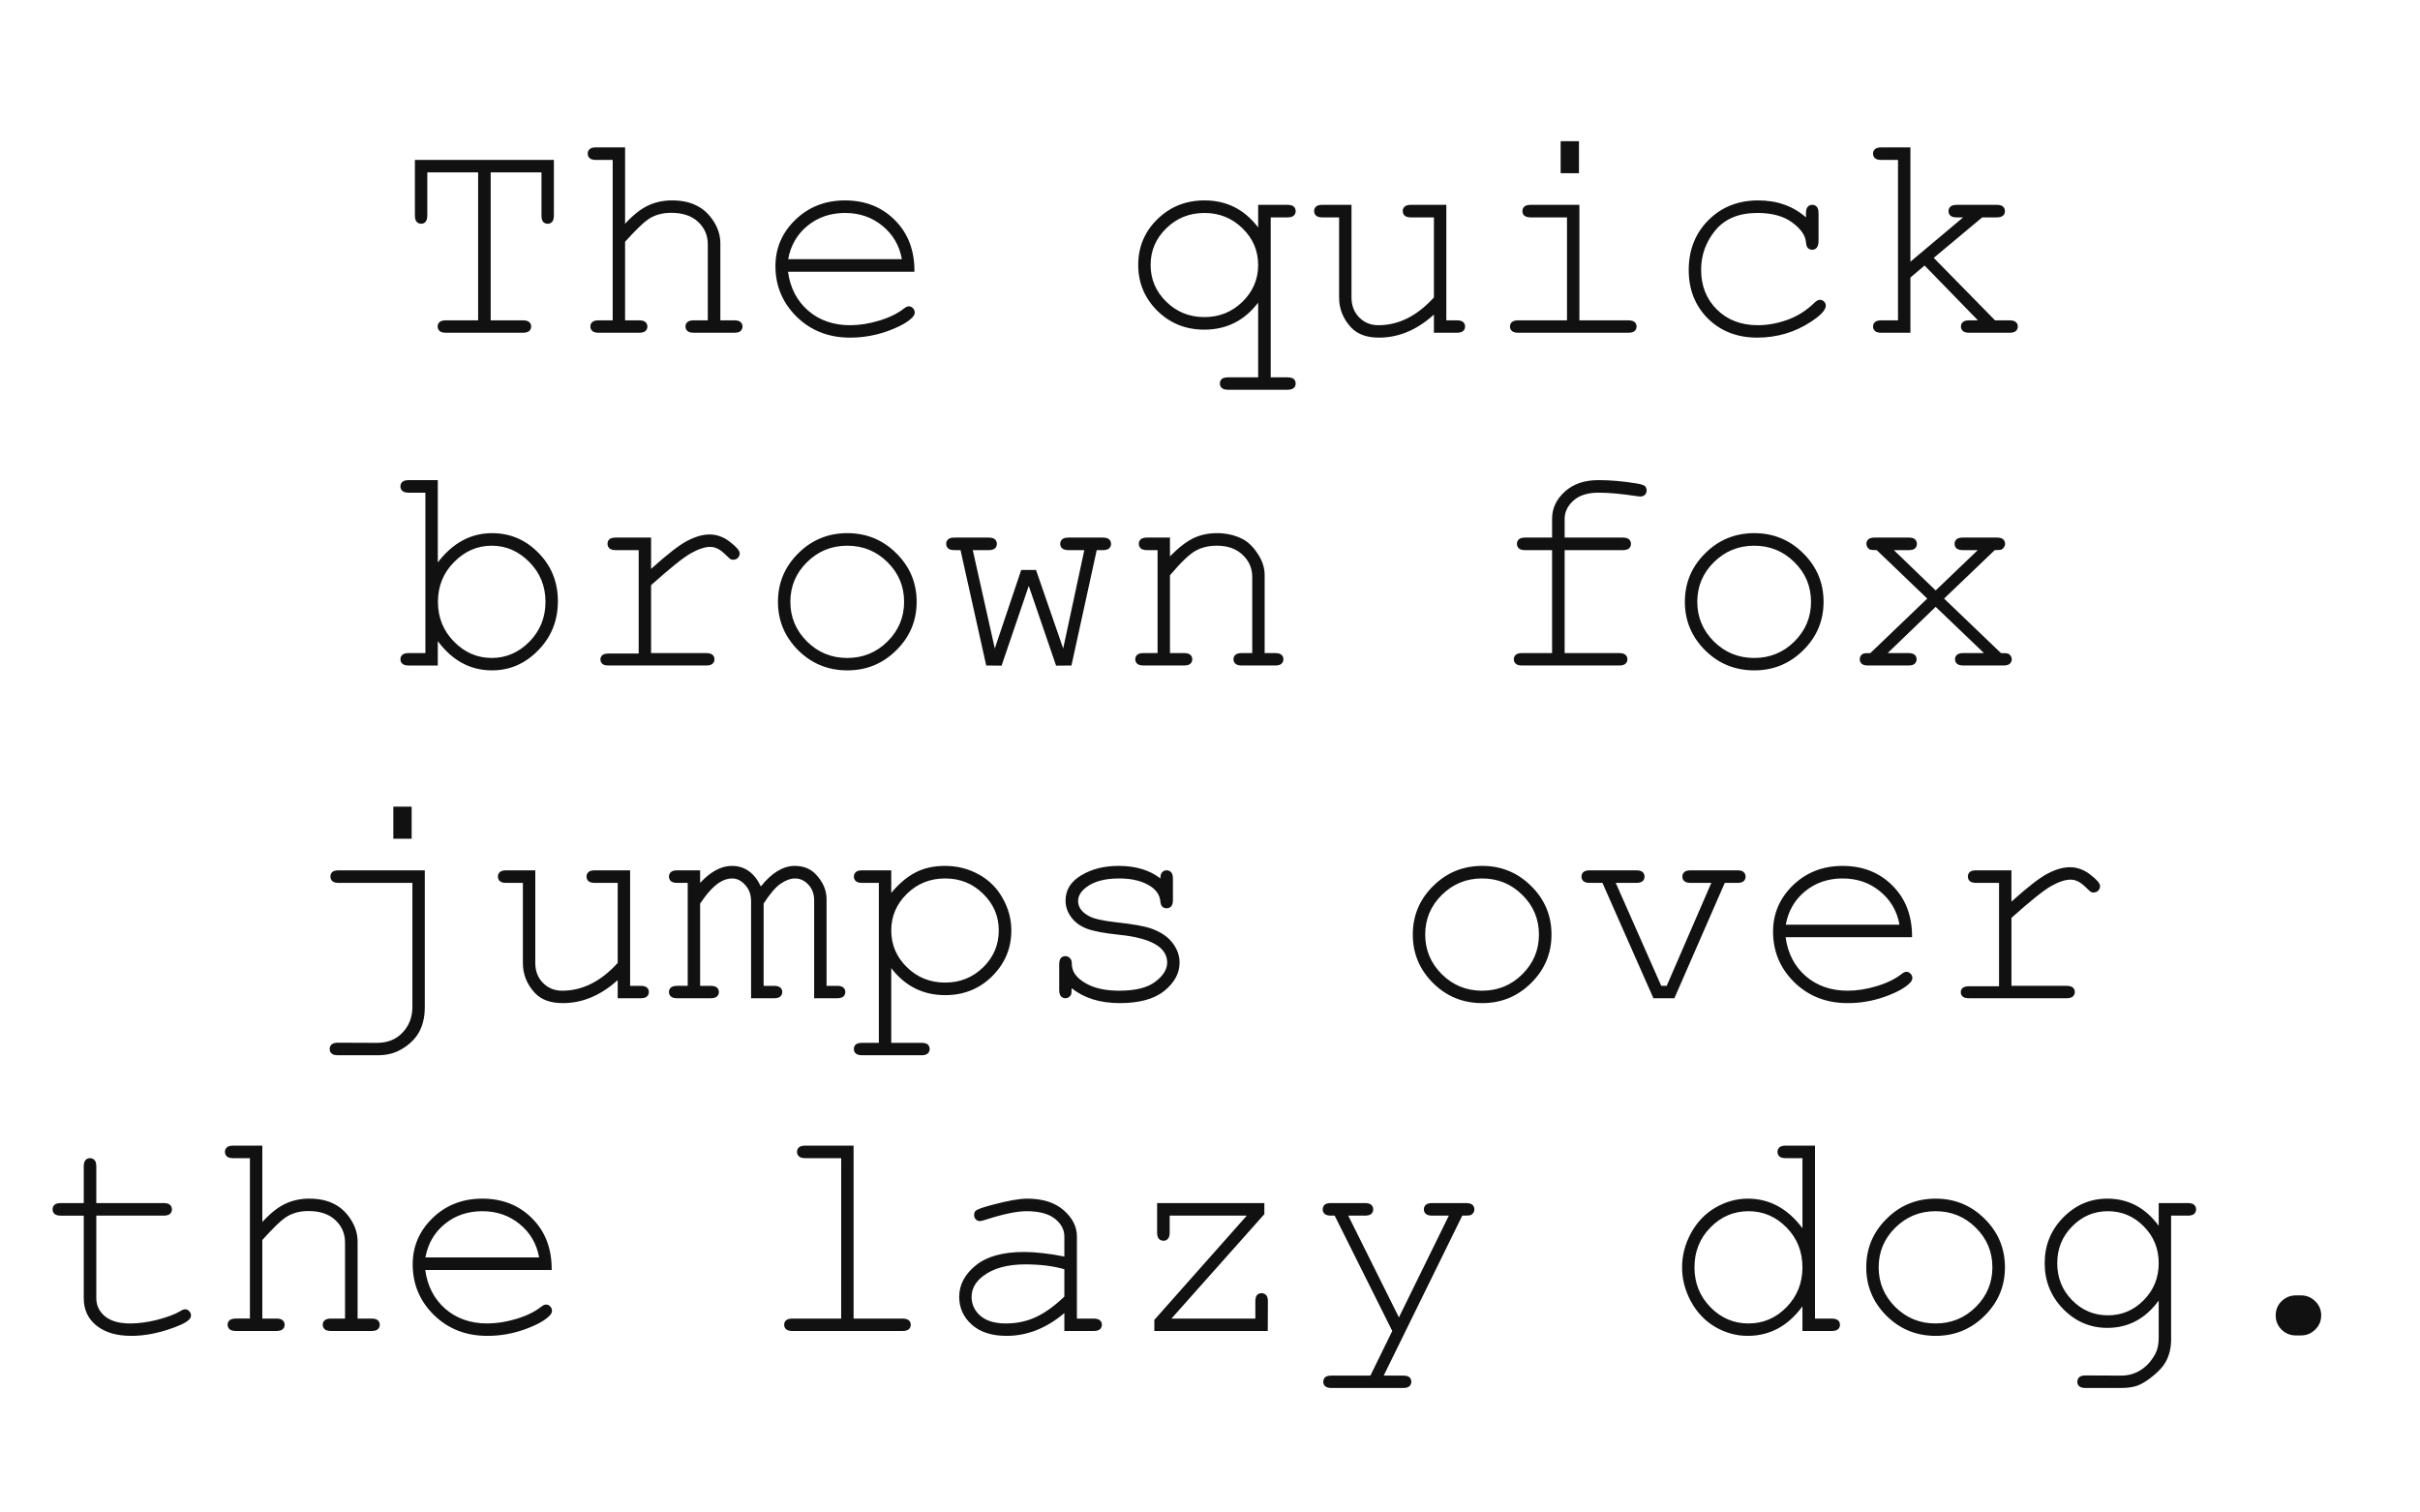 <svg xmlns="http://www.w3.org/2000/svg" viewBox="0 0 800 500"><path fill="#fff" d="M0 0h800v500H0z"/><g font-weight="400" font-size="100" font-family="Courier New" text-anchor="middle" fill="#111"><path d="M162.207 56.973v48.925h10.645q1.464 0 2.1.586.634.537.634 1.465 0 .878-.635 1.464-.634.586-2.098.586h-25.44q-1.465 0-2.1-.586-.634-.586-.634-1.465 0-.93.634-1.466.635-.586 2.1-.586h10.645V56.973H141.26v14.21q0 1.512-.586 2.147-.537.635-1.465.635-.88 0-1.466-.635t-.586-2.148v-18.31h45.947v18.31q0 1.513-.585 2.148-.538.635-1.465.635-.928 0-1.514-.635-.536-.635-.536-2.148v-14.21zM206.64 48.72v25.245q3.907-4.248 7.47-5.957 3.615-1.758 8.058-1.758 4.785 0 8.105 1.71 3.37 1.66 5.616 5.175 2.245 3.467 2.245 7.324v25.438h4.59q1.513 0 2.1.586.634.537.634 1.465 0 .878-.636 1.464-.586.586-2.1.586h-13.33q-1.513 0-2.148-.586-.635-.586-.635-1.465 0-.93.636-1.466.635-.586 2.15-.586h4.588V80.752q0-4.443-3.222-7.422-3.174-2.978-8.887-2.978-4.492 0-7.666 2.197-2.296 1.56-7.57 7.372v25.976h4.64q1.464 0 2.1.586.634.537.634 1.465 0 .878-.635 1.464-.636.586-2.1.586H197.9q-1.464 0-2.1-.586-.634-.586-.634-1.465 0-.93.635-1.466.636-.586 2.1-.586h4.64V52.87h-5.52q-1.463 0-2.098-.585-.635-.586-.635-1.514 0-.877.635-1.463.635-.586 2.1-.586zM302.295 89.834h-41.797q1.074 7.96 6.64 12.842 5.616 4.834 13.868 4.834 4.59 0 9.62-1.514 5.028-1.514 8.202-4.004.928-.732 1.61-.732.783 0 1.37.635.585.585.585 1.416 0 .83-.782 1.612-2.342 2.44-8.348 4.59-5.957 2.1-12.256 2.1-10.547 0-17.627-6.885-7.032-6.934-7.032-16.748 0-8.937 6.59-15.334 6.642-6.396 16.408-6.396 10.058 0 16.552 6.592 6.495 6.543 6.397 16.992zm-4.15-4.15q-1.22-6.788-6.446-11.036-5.177-4.248-12.354-4.248-7.178 0-12.354 4.2-5.176 4.2-6.445 11.084zM415.918 75.186v-7.47h9.62q1.513 0 2.148.585.634.587.634 1.514 0 .88-.634 1.465-.635.585-2.15.585h-5.468v52.88h5.47q1.513 0 2.148.538.634.586.634 1.514 0 .88-.634 1.465-.635.586-2.15.586h-19.53q-1.465 0-2.1-.586-.635-.537-.635-1.465t.636-1.514q.635-.537 2.1-.537h9.912V100.04q-6.787 8.935-17.822 8.935-9.18 0-15.528-6.25-6.298-6.3-6.298-15.137 0-8.887 6.298-15.088 6.348-6.25 15.625-6.25 10.938 0 17.725 8.936zm0 12.402q0-7.08-5.176-12.11-5.176-5.078-12.597-5.078-7.422 0-12.598 5.08-5.176 5.028-5.176 12.108 0 7.08 5.177 12.158 5.176 5.078 12.598 5.078 7.42 0 12.597-5.078 5.176-5.078 5.176-12.158zM474.023 110v-6.006q-8.398 7.617-18.164 7.617-6.006 0-9.13-3.27-4.054-4.297-4.054-10.01V71.865h-5.518q-1.465 0-2.1-.586-.634-.587-.634-1.514 0-.88.635-1.465.633-.585 2.098-.585h9.62V98.33q0 4.004 2.538 6.592 2.54 2.588 6.348 2.588 10.01 0 18.36-9.18V71.865h-7.57q-1.464 0-2.1-.586-.633-.587-.633-1.514 0-.88.635-1.465.635-.585 2.1-.585h11.67v38.183h3.467q1.465 0 2.1.586.634.537.634 1.465 0 .878-.635 1.464-.633.586-2.098.586zM521.973 46.67v10.596h-6.055V46.67zm.146 21.045v38.183h16.112q1.514 0 2.15.586.634.537.634 1.465 0 .878-.635 1.464-.634.586-2.148.586h-36.328q-1.465 0-2.1-.586-.634-.586-.634-1.465 0-.93.635-1.466.634-.586 2.1-.586h16.113V71.865h-11.963q-1.465 0-2.15-.586-.634-.587-.634-1.466 0-.927.636-1.513.635-.585 2.15-.585zM597.02 71.865v-1.367q0-1.514.587-2.148.586-.635 1.465-.635.928 0 1.514.635.586.634.586 2.148v9.277q-.05 1.514-.635 2.15-.537.634-1.465.634-.83 0-1.416-.54-.537-.584-.635-1.903-.29-3.467-4.588-6.592-4.248-3.125-11.475-3.125-9.13 0-13.867 5.713-4.736 5.713-4.736 13.086 0 7.958 5.224 13.134 5.225 5.176 13.526 5.176 4.785 0 9.716-1.758 4.98-1.758 8.985-5.664 1.025-.977 1.806-.977.83 0 1.37.587.584.537.584 1.367 0 2.1-4.93 5.323-7.96 5.224-17.726 5.224-9.912 0-16.308-6.298-6.348-6.347-6.348-16.064 0-9.912 6.494-16.455 6.543-6.543 16.455-6.543 9.425 0 15.82 5.615zM631.543 91.738V110h-9.62q-1.464 0-2.1-.586-.634-.586-.634-1.465 0-.93.634-1.466.635-.586 2.1-.586h5.517V52.87h-5.516q-1.465 0-2.1-.585-.635-.586-.635-1.514 0-.877.634-1.463.635-.586 2.1-.586h9.62v37.794l17.43-14.65h-2.1q-1.464 0-2.1-.585-.633-.587-.633-1.466 0-.927.635-1.513.635-.585 2.1-.585h13.135q1.513 0 2.148.586.635.587.635 1.514 0 .88-.635 1.465-.635.585-2.148.585h-4.737l-16.015 13.38 20.263 20.653h4.738q1.513 0 2.148.586.635.537.635 1.465 0 .878-.634 1.464-.635.586-2.148.586h-13.28q-1.466 0-2.1-.586-.636-.586-.636-1.465 0-.93.635-1.466.635-.586 2.1-.586h2.88L636.23 87.783zM144.727 158.72v27.198q7.42-9.668 17.92-9.668 8.984 0 15.38 6.543 6.397 6.494 6.397 15.967 0 9.57-6.494 16.21-6.446 6.64-15.284 6.64-10.742 0-17.92-9.667V220h-9.62q-1.463 0-2.098-.586-.635-.586-.635-1.465 0-.93.635-1.466.635-.586 2.1-.586h5.517V162.87h-5.518q-1.464 0-2.1-.585-.634-.586-.634-1.514 0-.877.635-1.463.635-.586 2.1-.586zm35.595 40.235q0-7.764-5.322-13.135-5.322-5.42-12.45-5.42-7.13 0-12.452 5.42-5.323 5.37-5.323 13.135 0 7.764 5.323 13.184 5.322 5.37 12.45 5.37 7.13 0 12.452-5.37 5.322-5.42 5.322-13.185zM215.234 177.715v10.35q8.008-7.225 11.963-9.276 4.004-2.1 7.373-2.1 3.662 0 6.787 2.49 3.174 2.44 3.174 3.71 0 .928-.634 1.563-.585.586-1.513.586-.488 0-.83-.147-.342-.196-1.27-1.123-1.71-1.71-2.978-2.344-1.27-.635-2.49-.635-2.686 0-6.495 2.15-3.76 2.148-13.086 10.497v22.46h18.164q1.514 0 2.15.587.634.537.634 1.465 0 .878-.635 1.464t-2.15.586h-32.176q-1.464 0-2.1-.537-.634-.586-.634-1.465 0-.83.586-1.367.635-.585 2.15-.585h9.91v-34.18h-7.568q-1.464 0-2.1-.586-.634-.587-.634-1.514 0-.88.586-1.465.635-.585 2.148-.585zM303.027 198.955q0 9.375-6.738 16.016-6.69 6.64-16.163 6.64-9.57 0-16.26-6.64-6.69-6.69-6.69-16.015 0-9.375 6.69-16.016 6.69-6.69 16.26-6.69 9.473 0 16.162 6.64 6.737 6.64 6.737 16.065zm-4.15 0q0-7.715-5.518-13.135-5.47-5.42-13.282-5.42t-13.33 5.47q-5.47 5.42-5.47 13.085 0 7.617 5.47 13.086 5.518 5.47 13.33 5.47 7.813 0 13.28-5.42 5.52-5.47 5.52-13.135zM354.2 220l-5.08.05-9.032-26.368-8.984 26.367-5.08-.05-8.495-38.135h-2.003q-1.465 0-2.1-.586-.634-.587-.634-1.514 0-.88.635-1.465.634-.585 2.1-.585h11.28q1.463 0 2.098.586.635.587.635 1.514 0 .88-.634 1.465-.635.585-2.1.585h-5.224l7.275 32.52 8.74-25.977h4.883l8.985 25.977 6.982-32.52h-5.176q-1.463 0-2.147-.586-.635-.587-.635-1.514 0-.88.635-1.465.635-.585 2.148-.585h11.232q1.514 0 2.148.586.635.587.635 1.514 0 .88-.635 1.465-.634.585-2.148.585h-1.953zM386.768 177.715v6.2q4.296-4.345 7.763-6.005 3.468-1.66 7.814-1.66 4.687 0 8.545 2.002 2.733 1.465 4.93 4.883 2.246 3.37 2.246 6.933v25.83h3.467q1.465 0 2.1.586.635.537.635 1.465 0 .878-.635 1.464t-2.1.586h-10.986q-1.514 0-2.15-.586-.633-.586-.633-1.465 0-.93.634-1.466.635-.586 2.15-.586h3.417v-25.146q0-4.346-3.174-7.324-3.173-3.028-8.495-3.028-4.053 0-7.03 1.66-2.98 1.612-8.497 8.106v25.732h4.638q1.465 0 2.1.586.635.537.635 1.465 0 .878-.634 1.464-.635.586-2.1.586h-13.38q-1.464 0-2.098-.586-.635-.586-.635-1.465 0-.93.635-1.466.634-.586 2.1-.586h4.638v-34.033H379.2q-1.466 0-2.1-.586-.635-.587-.635-1.514 0-.88.635-1.465.634-.585 2.1-.585zM517.236 181.865v34.033h18.018q1.465 0 2.1.586.634.537.634 1.465 0 .878-.634 1.464-.635.586-2.1.586h-32.08q-1.465 0-2.1-.586t-.635-1.465q0-.93.634-1.466.635-.586 2.1-.586h9.912v-34.033H504.2q-1.466 0-2.1-.586-.635-.587-.635-1.514 0-.88.635-1.465.634-.585 2.1-.585h8.886v-6.2q0-5.177 4.2-8.986 4.198-3.81 11.132-3.81 5.81 0 12.402 1.075 2.49.39 2.98.928.536.537.536 1.416 0 .878-.586 1.464-.586.537-1.563.537-.39 0-1.318-.146-7.374-1.123-12.452-1.123-5.37 0-8.3 2.638-2.882 2.637-2.882 6.006v6.2h19.19q1.465 0 2.1.587.634.587.634 1.514 0 .88-.635 1.465-.634.585-2.1.585zM602.832 198.955q0 9.375-6.738 16.016-6.69 6.64-16.162 6.64-9.57 0-16.26-6.64-6.69-6.69-6.69-16.015 0-9.375 6.69-16.016 6.69-6.69 16.26-6.69 9.472 0 16.162 6.64 6.738 6.64 6.738 16.065zm-4.15 0q0-7.715-5.518-13.135-5.47-5.42-13.28-5.42-7.814 0-13.33 5.47-5.47 5.42-5.47 13.085 0 7.617 5.47 13.086 5.516 5.47 13.33 5.47 7.81 0 13.28-5.42 5.518-5.47 5.518-13.135zM642.676 197.88l18.8 18.018q1.854 0 2.342.196.49.146.83.683.39.537.39 1.172 0 .878-.634 1.464t-2.148.586h-13.184q-1.513 0-2.148-.586-.635-.586-.635-1.465 0-.93.634-1.466.635-.586 2.148-.586h6.787l-15.967-15.283-15.87 15.283h6.836q1.464 0 2.1.586.634.537.634 1.465 0 .878-.635 1.464-.636.586-2.1.586h-13.33q-1.466 0-2.1-.586-.635-.586-.635-1.465 0-.636.342-1.173.39-.537.83-.683.488-.196 2.344-.196l18.8-18.017-16.7-16.015q-1.758 0-2.246-.195-.44-.195-.83-.732-.342-.538-.342-1.172 0-.88.635-1.465.635-.585 2.148-.585h11.182q1.514 0 2.1.586.634.587.634 1.514 0 .88-.633 1.465-.586.585-2.1.585h-4.883l13.82 13.33 13.915-13.33h-4.884q-1.465 0-2.15-.586-.633-.587-.633-1.514 0-.88.634-1.465.635-.585 2.15-.585h11.18q1.465 0 2.1.586.635.587.635 1.514 0 .586-.39 1.124-.343.537-.83.732-.44.195-2.198.195zM136.084 266.67v10.596h-6.055V266.67zm.244 25.195h-24.365q-1.465 0-2.1-.586-.634-.587-.634-1.514 0-.88.584-1.465.635-.585 2.15-.585h28.466v45.166q0 5.225-2.15 8.74-2.147 3.517-6.444 5.714-2.98 1.514-7.08 1.514H111.72q-1.466 0-2.1-.586-.636-.537-.636-1.465t.635-1.514q.634-.586 2.1-.586l12.938.05q5.225 0 8.447-3.42 3.223-3.417 3.223-8.446zM204.2 330v-6.006q-8.4 7.617-18.165 7.617-6.006 0-9.13-3.27-4.053-4.297-4.053-10.01v-26.465h-5.518q-1.465 0-2.1-.586-.634-.587-.634-1.514 0-.88.634-1.465.635-.585 2.1-.585h9.62v30.615q0 4.004 2.538 6.592 2.54 2.588 6.348 2.588 10.01 0 18.36-9.18v-26.465h-7.57q-1.464 0-2.1-.586-.634-.587-.634-1.514 0-.88.635-1.465.636-.585 2.1-.585h11.67v38.183h3.468q1.464 0 2.1.586.634.537.634 1.465 0 .878-.635 1.464t-2.1.586zM231.445 287.715v4.15q5.225-5.615 10.498-5.615 3.174 0 5.567 1.71 2.392 1.66 4.004 5.077 2.734-3.418 5.517-5.078 2.833-1.71 5.665-1.71 4.444 0 7.08 2.88 3.467 3.712 3.467 8.106v28.662h3.467q1.464 0 2.1.586.633.537.633 1.465 0 .878-.634 1.464-.636.586-2.1.586h-7.57v-32.373q0-3.125-1.904-5.176-1.904-2.05-4.394-2.05-2.246 0-4.737 1.71-2.49 1.66-5.664 6.59V325.9h3.42q1.464 0 2.1.586.634.537.634 1.465 0 .878-.635 1.464-.636.586-2.1.586h-7.57v-32.08q0-3.272-1.952-5.37-1.904-2.15-4.297-2.15-2.196 0-4.345 1.416-2.978 2.002-6.25 6.885V325.9h3.467q1.465 0 2.1.586.634.537.634 1.465 0 .878-.634 1.464-.635.586-2.1.586h-11.035q-1.465 0-2.1-.586-.634-.586-.634-1.465 0-.93.634-1.466.635-.586 2.1-.586h3.467v-34.033h-3.467q-1.465 0-2.1-.586-.634-.587-.634-1.514 0-.88.634-1.465.635-.585 2.1-.585zM294.63 287.715v7.47q3.66-4.443 7.86-6.69 4.2-2.245 9.912-2.245 6.055 0 11.182 2.832 5.127 2.832 7.91 7.91 2.832 5.03 2.832 10.596 0 8.838-6.347 15.137-6.3 6.25-15.53 6.25-10.985 0-17.82-8.936v24.706h9.96q1.465 0 2.1.537.634.586.634 1.514 0 .88-.635 1.465-.635.586-2.1.586h-19.58q-1.465 0-2.1-.586-.635-.537-.635-1.465t.635-1.514q.635-.537 2.1-.537h5.517v-52.88h-5.517q-1.465 0-2.1-.587t-.635-1.514q0-.88.635-1.465.635-.585 2.1-.585zm35.546 19.873q0-7.08-5.176-12.11-5.127-5.078-12.55-5.078-7.47 0-12.645 5.08-5.176 5.077-5.176 12.108 0 7.08 5.175 12.158 5.175 5.078 12.646 5.078 7.374 0 12.55-5.03 5.176-5.077 5.176-12.206zM383.594 290.4q0-1.416.586-2.05.586-.635 1.465-.635.927 0 1.513.635.586.634.586 2.148v7.03q0 1.466-.586 2.1-.586.636-1.513.636-.83 0-1.416-.537-.54-.538-.636-1.758-.293-2.93-3.028-4.835-4.003-2.735-10.595-2.735-6.884 0-10.693 2.784-2.88 2.1-2.88 4.687 0 2.93 3.417 4.884 2.344 1.367 8.887 2.1 8.546.927 11.866 2.1 4.737 1.708 7.032 4.735 2.343 3.027 2.343 6.542 0 5.225-5.028 9.327-5.03 4.05-14.746 4.05-9.717 0-15.918-4.93 0 1.66-.195 2.148-.196.488-.733.83-.488.342-1.123.342-.88 0-1.465-.635-.586-.635-.586-2.1v-8.447q0-1.464.538-2.1.586-.634 1.513-.634.88 0 1.465.635.635.585.635 1.61 0 2.246 1.123 3.76 1.71 2.344 5.42 3.906 3.76 1.514 9.18 1.514 8.007 0 11.914-2.98 3.906-2.977 3.906-6.298 0-3.808-3.955-6.103-4.004-2.296-11.67-3.077-7.617-.782-10.938-2.05-3.32-1.27-5.175-3.81-1.856-2.54-1.856-5.468 0-5.274 5.176-8.35 5.176-3.125 12.353-3.125 8.496 0 13.82 4.15zM512.89 308.955q0 9.375-6.738 16.016-6.69 6.64-16.162 6.64-9.57 0-16.26-6.64-6.69-6.69-6.69-16.015 0-9.375 6.69-16.016 6.69-6.69 16.26-6.69 9.473 0 16.162 6.64 6.74 6.64 6.74 16.065zm-4.15 0q0-7.715-5.517-13.135-5.47-5.42-13.282-5.42-7.81 0-13.33 5.47-5.467 5.42-5.467 13.085 0 7.617 5.468 13.086 5.52 5.47 13.33 5.47 7.814 0 13.283-5.42 5.517-5.47 5.517-13.135zM553.516 330h-6.934l-16.846-38.135h-4.2q-1.464 0-2.098-.586-.635-.587-.635-1.514 0-.88.635-1.465.634-.585 2.1-.585h15.38q1.465 0 2.1.586.634.587.634 1.514 0 .88-.634 1.465-.635.585-2.1.585h-6.787l15.04 34.033h1.807l14.746-34.033h-6.836q-1.465 0-2.1-.586-.635-.587-.635-1.514 0-.88.635-1.465.635-.585 2.1-.585h15.43q1.513 0 2.1.586.634.587.634 1.514 0 .88-.634 1.465-.586.585-2.1.585h-4.15zM632.08 309.834h-41.797q1.074 7.96 6.64 12.842 5.616 4.834 13.868 4.834 4.59 0 9.62-1.514 5.03-1.514 8.203-4.004.928-.732 1.612-.732.78 0 1.367.635.586.585.586 1.416 0 .83-.782 1.612-2.343 2.44-8.35 4.59-5.956 2.1-12.255 2.1-10.546 0-17.626-6.885-7.03-6.934-7.03-16.748 0-8.937 6.59-15.334 6.64-6.396 16.407-6.396 10.06 0 16.554 6.592 6.494 6.543 6.396 16.992zm-4.15-4.15q-1.22-6.788-6.446-11.036-5.175-4.248-12.353-4.248-7.177 0-12.353 4.2-5.175 4.2-6.445 11.084zM664.94 287.715v10.35q8.01-7.225 11.964-9.276 4.004-2.1 7.373-2.1 3.662 0 6.787 2.49 3.174 2.44 3.174 3.71 0 .928-.634 1.563-.586.586-1.514.586-.488 0-.83-.147-.342-.196-1.27-1.123-1.71-1.71-2.978-2.344-1.27-.635-2.49-.635-2.686 0-6.495 2.15-3.76 2.148-13.086 10.498v22.46h18.165q1.514 0 2.15.586.634.537.634 1.465 0 .878-.636 1.464-.635.586-2.15.586H650.93q-1.465 0-2.1-.537-.635-.586-.635-1.465 0-.83.586-1.367.634-.585 2.148-.585h9.912v-34.18h-7.57q-1.463 0-2.098-.586-.635-.587-.635-1.514 0-.88.586-1.465.635-.585 2.148-.585zM31.836 397.715h22.266q1.464 0 2.1.586.634.587.634 1.514 0 .88-.635 1.465-.634.585-2.098.585H31.836v27.295q0 3.565 2.832 5.957 2.88 2.393 8.398 2.393 4.15 0 8.985-1.22 4.835-1.27 7.52-2.833.977-.635 1.612-.635.78 0 1.367.635.585.586.585 1.416 0 .732-.635 1.367-1.563 1.612-7.617 3.516-6.006 1.855-11.524 1.855-7.178 0-11.426-3.368-4.248-3.37-4.248-9.082v-27.295h-7.57q-1.464 0-2.098-.586-.635-.587-.635-1.514 0-.88.635-1.465.634-.585 2.1-.585h7.568v-12.11q0-1.464.585-2.1.587-.634 1.466-.634.928 0 1.514.636.586.635.586 2.1zM86.72 378.72v25.245q3.905-4.248 7.47-5.957 3.613-1.758 8.056-1.758 4.785 0 8.106 1.71 3.37 1.66 5.615 5.175 2.246 3.467 2.246 7.324v25.438h4.59q1.513 0 2.1.586.634.537.634 1.465 0 .878-.635 1.464-.586.586-2.1.586h-13.33q-1.513 0-2.148-.586-.635-.586-.635-1.465 0-.93.634-1.466.635-.586 2.15-.586h4.588v-25.146q0-4.443-3.222-7.422-3.174-2.978-8.887-2.978-4.492 0-7.666 2.197-2.295 1.56-7.568 7.372v25.976h4.637q1.465 0 2.1.586.635.537.635 1.465 0 .878-.635 1.464t-2.1.586H77.98q-1.466 0-2.1-.586-.636-.586-.636-1.465 0-.93.635-1.466.634-.586 2.1-.586h4.637V382.87H77.1q-1.465 0-2.1-.585-.635-.586-.635-1.514 0-.877.635-1.463.635-.586 2.1-.586zM182.373 419.834h-41.797q1.074 7.96 6.64 12.842 5.616 4.834 13.868 4.834 4.59 0 9.62-1.514 5.028-1.514 8.202-4.004.928-.732 1.612-.732.78 0 1.367.635.586.585.586 1.416 0 .83-.78 1.612-2.344 2.44-8.35 4.59-5.957 2.1-12.256 2.1-10.547 0-17.627-6.885-7.03-6.934-7.03-16.748 0-8.937 6.59-15.334 6.64-6.396 16.407-6.396 10.058 0 16.553 6.592 6.494 6.543 6.396 16.992zm-4.15-4.15q-1.22-6.788-6.446-11.036-5.175-4.248-12.353-4.248t-12.354 4.2q-5.175 4.2-6.445 11.084zM282.178 378.72V435.9h16.113q1.515 0 2.15.586.634.537.634 1.465 0 .878-.635 1.464t-2.15.586h-36.327q-1.465 0-2.1-.586-.634-.586-.634-1.465 0-.93.633-1.466.635-.586 2.1-.586h16.113V382.87H266.26q-1.465 0-2.15-.585-.633-.586-.633-1.514 0-.877.634-1.463.636-.586 2.15-.586zM351.855 440v-5.908q-8.935 7.52-19.09 7.52-7.374 0-11.525-3.712-4.15-3.76-4.15-9.18 0-5.956 5.47-10.4 5.467-4.443 15.965-4.443 2.832 0 6.153.39 3.32.342 7.177 1.124v-6.64q0-3.37-3.125-5.86t-9.375-2.49q-4.785 0-13.427 2.784-1.563.488-2.002.488-.78 0-1.367-.586-.54-.586-.54-1.465 0-.83.49-1.317.683-.733 5.517-2.002 7.618-2.05 11.524-2.05 7.764 0 12.11 3.857 4.346 3.81 4.346 8.643v27.148h5.47q1.512 0 2.147.586.635.537.635 1.465 0 .878-.635 1.464t-2.148.586zm0-20.41q-2.88-.83-6.103-1.22t-6.787-.39q-8.936 0-13.965 3.856-3.81 2.88-3.81 6.885 0 3.712 2.882 6.25 2.93 2.54 8.496 2.54 5.323 0 9.864-2.1 4.59-2.148 9.423-6.787zM417.97 397.715v3.662l-30.714 34.52h27.734v-5.663q0-1.464.537-2.1.586-.634 1.514-.634.93 0 1.515.635.586.635.586 2.1l-.048 9.765h-37.5v-3.662l30.566-34.473H386.67v5.567q0 1.464-.586 2.1-.586.634-1.465.634-.93 0-1.515-.635-.585-.634-.585-2.098v-9.717zM460.254 440l-19.043-38.135h-1.22q-1.465 0-2.1-.586-.634-.587-.634-1.466 0-.634.293-1.123.34-.536.83-.73.536-.245 1.61-.245h11.23q1.466 0 2.1.586.635.587.635 1.514 0 .88-.635 1.465-.634.585-2.1.585h-5.517l16.748 33.643 16.505-33.643h-5.517q-1.465 0-2.1-.586-.635-.587-.635-1.514 0-.88.635-1.465.635-.585 2.1-.585h11.18q1.515 0 2.15.586.634.587.634 1.514 0 .635-.39 1.172-.39.537-.88.733-.487.145-2.734.145l-25.976 52.88h6.396q1.465 0 2.1.538.635.586.635 1.514 0 .88-.635 1.465-.635.586-2.1.586h-23.632q-1.465 0-2.1-.586-.635-.537-.635-1.465t.636-1.514q.635-.537 2.1-.537h12.84zM600 378.72V435.9h5.47q1.512 0 2.147.586.635.537.635 1.465 0 .878-.635 1.464t-2.148.586h-9.62v-8.154q-7.13 9.765-18.116 9.765-5.566 0-10.693-2.928-5.077-2.98-8.056-8.448-2.93-5.468-2.93-11.28 0-5.858 2.93-11.278 2.98-5.47 8.057-8.447 5.128-2.98 10.743-2.98 10.742 0 18.067 9.766V382.87h-5.47q-1.513 0-2.148-.585-.634-.586-.634-1.514 0-.877.634-1.463.635-.586 2.15-.586zm-4.15 40.235q0-7.812-5.274-13.184-5.273-5.37-12.55-5.37-7.323 0-12.596 5.37-5.274 5.373-5.274 13.185 0 7.764 5.274 13.184 5.273 5.37 12.597 5.37 7.276 0 12.55-5.37 5.273-5.42 5.273-13.185zM662.793 418.955q0 9.375-6.738 16.016-6.69 6.64-16.162 6.64-9.57 0-16.26-6.64-6.69-6.69-6.69-16.015 0-9.375 6.69-16.016 6.69-6.69 16.26-6.69 9.472 0 16.162 6.64 6.738 6.64 6.738 16.065zm-4.15 0q0-7.715-5.518-13.135-5.47-5.42-13.28-5.42-7.814 0-13.33 5.47-5.47 5.42-5.47 13.085 0 7.617 5.47 13.086 5.516 5.47 13.33 5.47 7.81 0 13.28-5.42 5.518-5.47 5.518-13.135zM713.623 405.234v-7.52h9.62q1.464 0 2.1.587.634.587.634 1.514 0 .88-.635 1.465-.635.585-2.1.585h-5.517v40.967q0 4.102-1.758 7.324-1.172 2.15-3.906 4.444-2.734 2.295-4.98 3.27-2.246.978-6.006.978h-11.62q-1.466 0-2.1-.586-.635-.537-.635-1.465t.634-1.514q.634-.586 2.1-.586l11.767.05q3.614 0 6.495-1.856 2.93-1.855 4.834-5.42 1.073-2.05 1.073-5.224V429.94q-6.592 9.035-16.992 9.035-8.446 0-14.6-6.25-6.102-6.3-6.102-15.137 0-8.838 6.103-15.088 6.154-6.25 14.6-6.25 10.4 0 16.993 8.984zm0 12.354q0-7.227-4.98-12.207-4.932-4.98-11.817-4.98t-11.816 5.03q-4.932 4.98-4.932 12.158 0 7.226 4.932 12.256 4.93 4.98 11.816 4.98 6.885 0 11.817-4.98 4.98-5.03 4.98-12.256zM758.936 428.232h1.757q2.735 0 4.688 1.954 1.954 1.904 1.954 4.638 0 2.832-2.002 4.737-1.953 1.905-4.64 1.905h-1.756q-2.735 0-4.688-1.904-1.953-1.953-1.953-4.687 0-2.832 1.953-4.736 2.002-1.905 4.688-1.905z"/></g></svg>